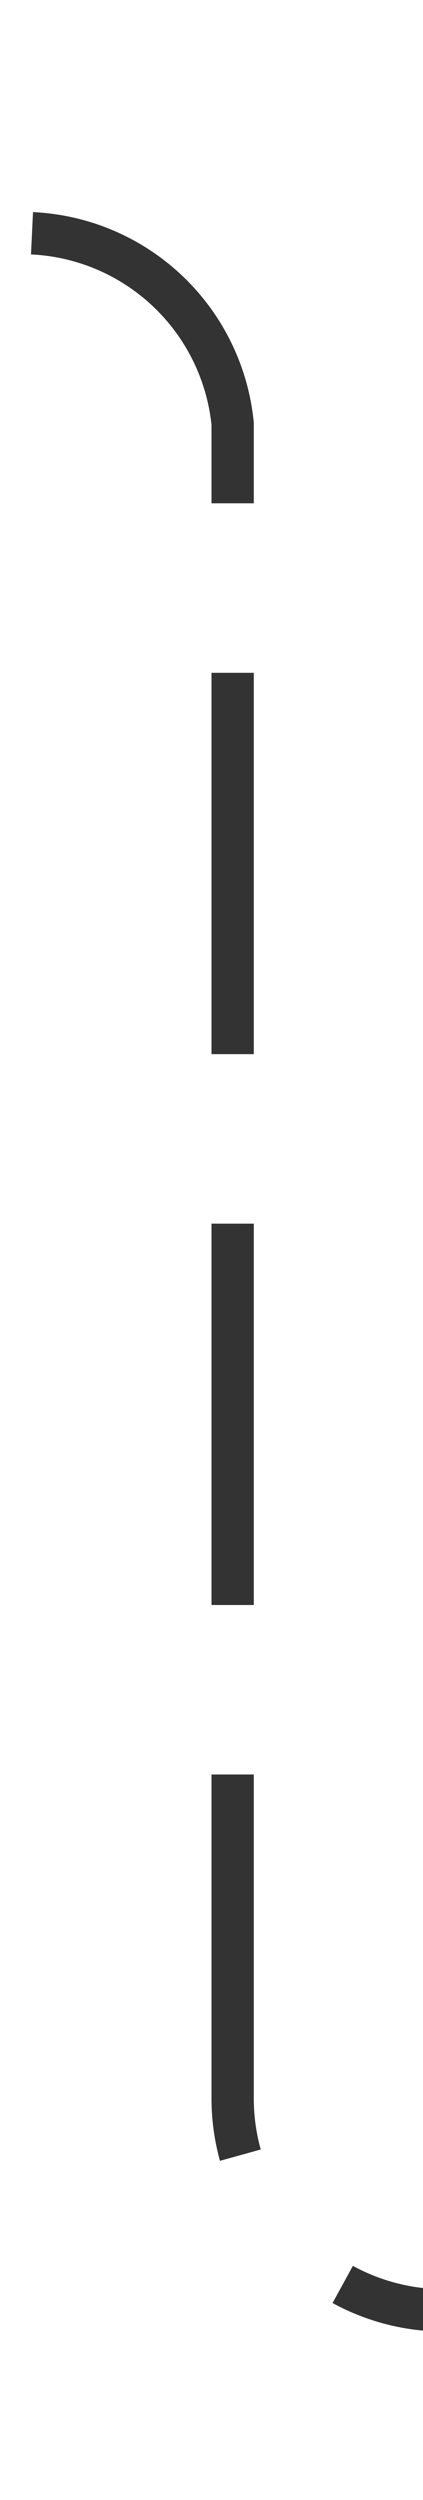 ﻿<?xml version="1.0" encoding="utf-8"?>
<svg version="1.1" xmlns:xlink="http://www.w3.org/1999/xlink" width="10px" height="59px" preserveAspectRatio="xMidYMin meet" viewBox="2692 1657  8 59" xmlns="http://www.w3.org/2000/svg">
  <defs>
    <mask fill="white" id="clip125">
      <path d="M 2601.5 1650  L 2634.5 1650  L 2634.5 1675  L 2601.5 1675  Z M 2436 1610  L 2786 1610  L 2786 1714  L 2436 1714  Z " fill-rule="evenodd" />
    </mask>
  </defs>
  <path d="M 2786 1711.5  L 2701 1711.5  A 5 5 0 0 1 2696.5 1706.5 L 2696.5 1667  A 5 5 0 0 0 2691.5 1662.5 L 2450 1662.5  A 5 5 0 0 1 2445.5 1657.5 L 2445.5 1624  " stroke-width="1" stroke-dasharray="9,4" stroke="#333333" fill="none" mask="url(#clip125)" />
  <path d="M 2451.8 1625  L 2445.5 1619  L 2439.2 1625  L 2451.8 1625  Z " fill-rule="nonzero" fill="#333333" stroke="none" mask="url(#clip125)" />
</svg>